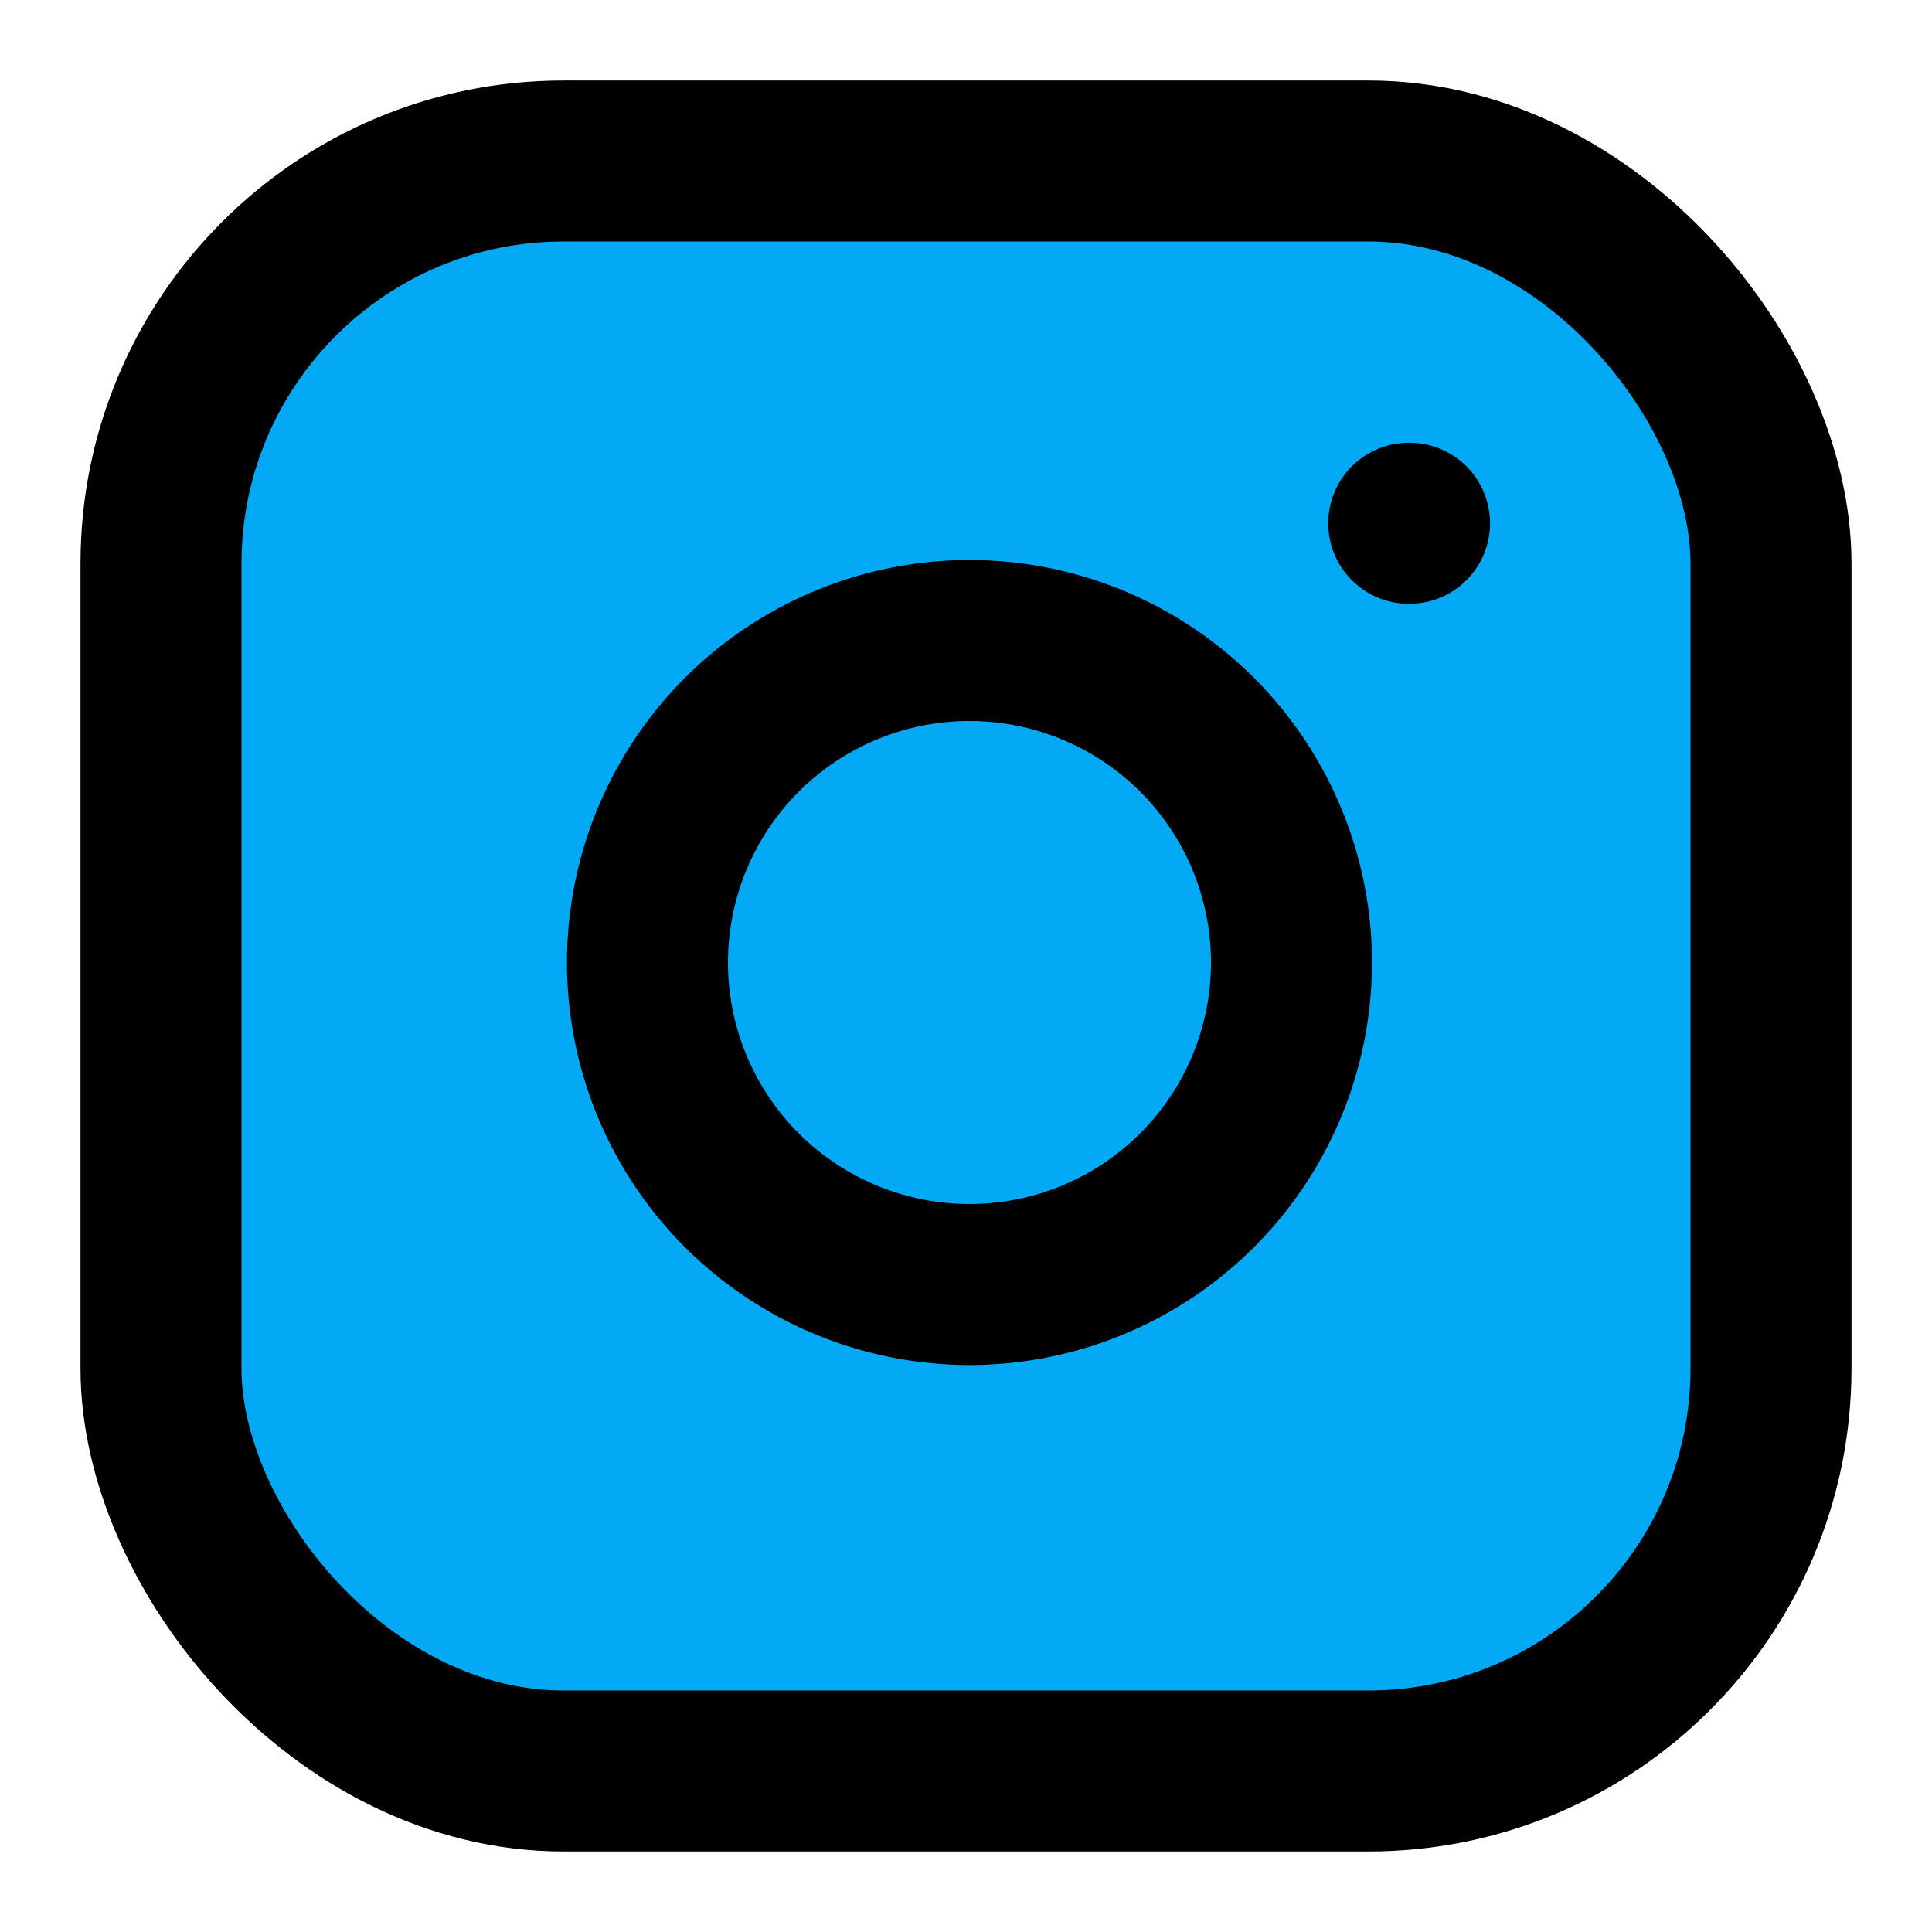﻿<?xml version="1.0" encoding="utf-8"?>
<svg xmlns="http://www.w3.org/2000/svg" width="24" height="24" viewBox="0 0 24 24" fill="none" stroke="currentColor" stroke-width="2" stroke-linecap="round" stroke-linejoin="round" class="feather feather-instagram">
  <rect x="2" y="2" width="20" height="20" rx="5" ry="5" fill="#03A9F4"></rect>
  <path d="M16 11.37A4 4 0 1 1 12.63 8 4 4 0 0 1 16 11.37z" fill="#03A9F4"></path>
  <line x1="17.5" y1="6.5" x2="17.51" y2="6.5" fill="#03A9F4"></line>
</svg>